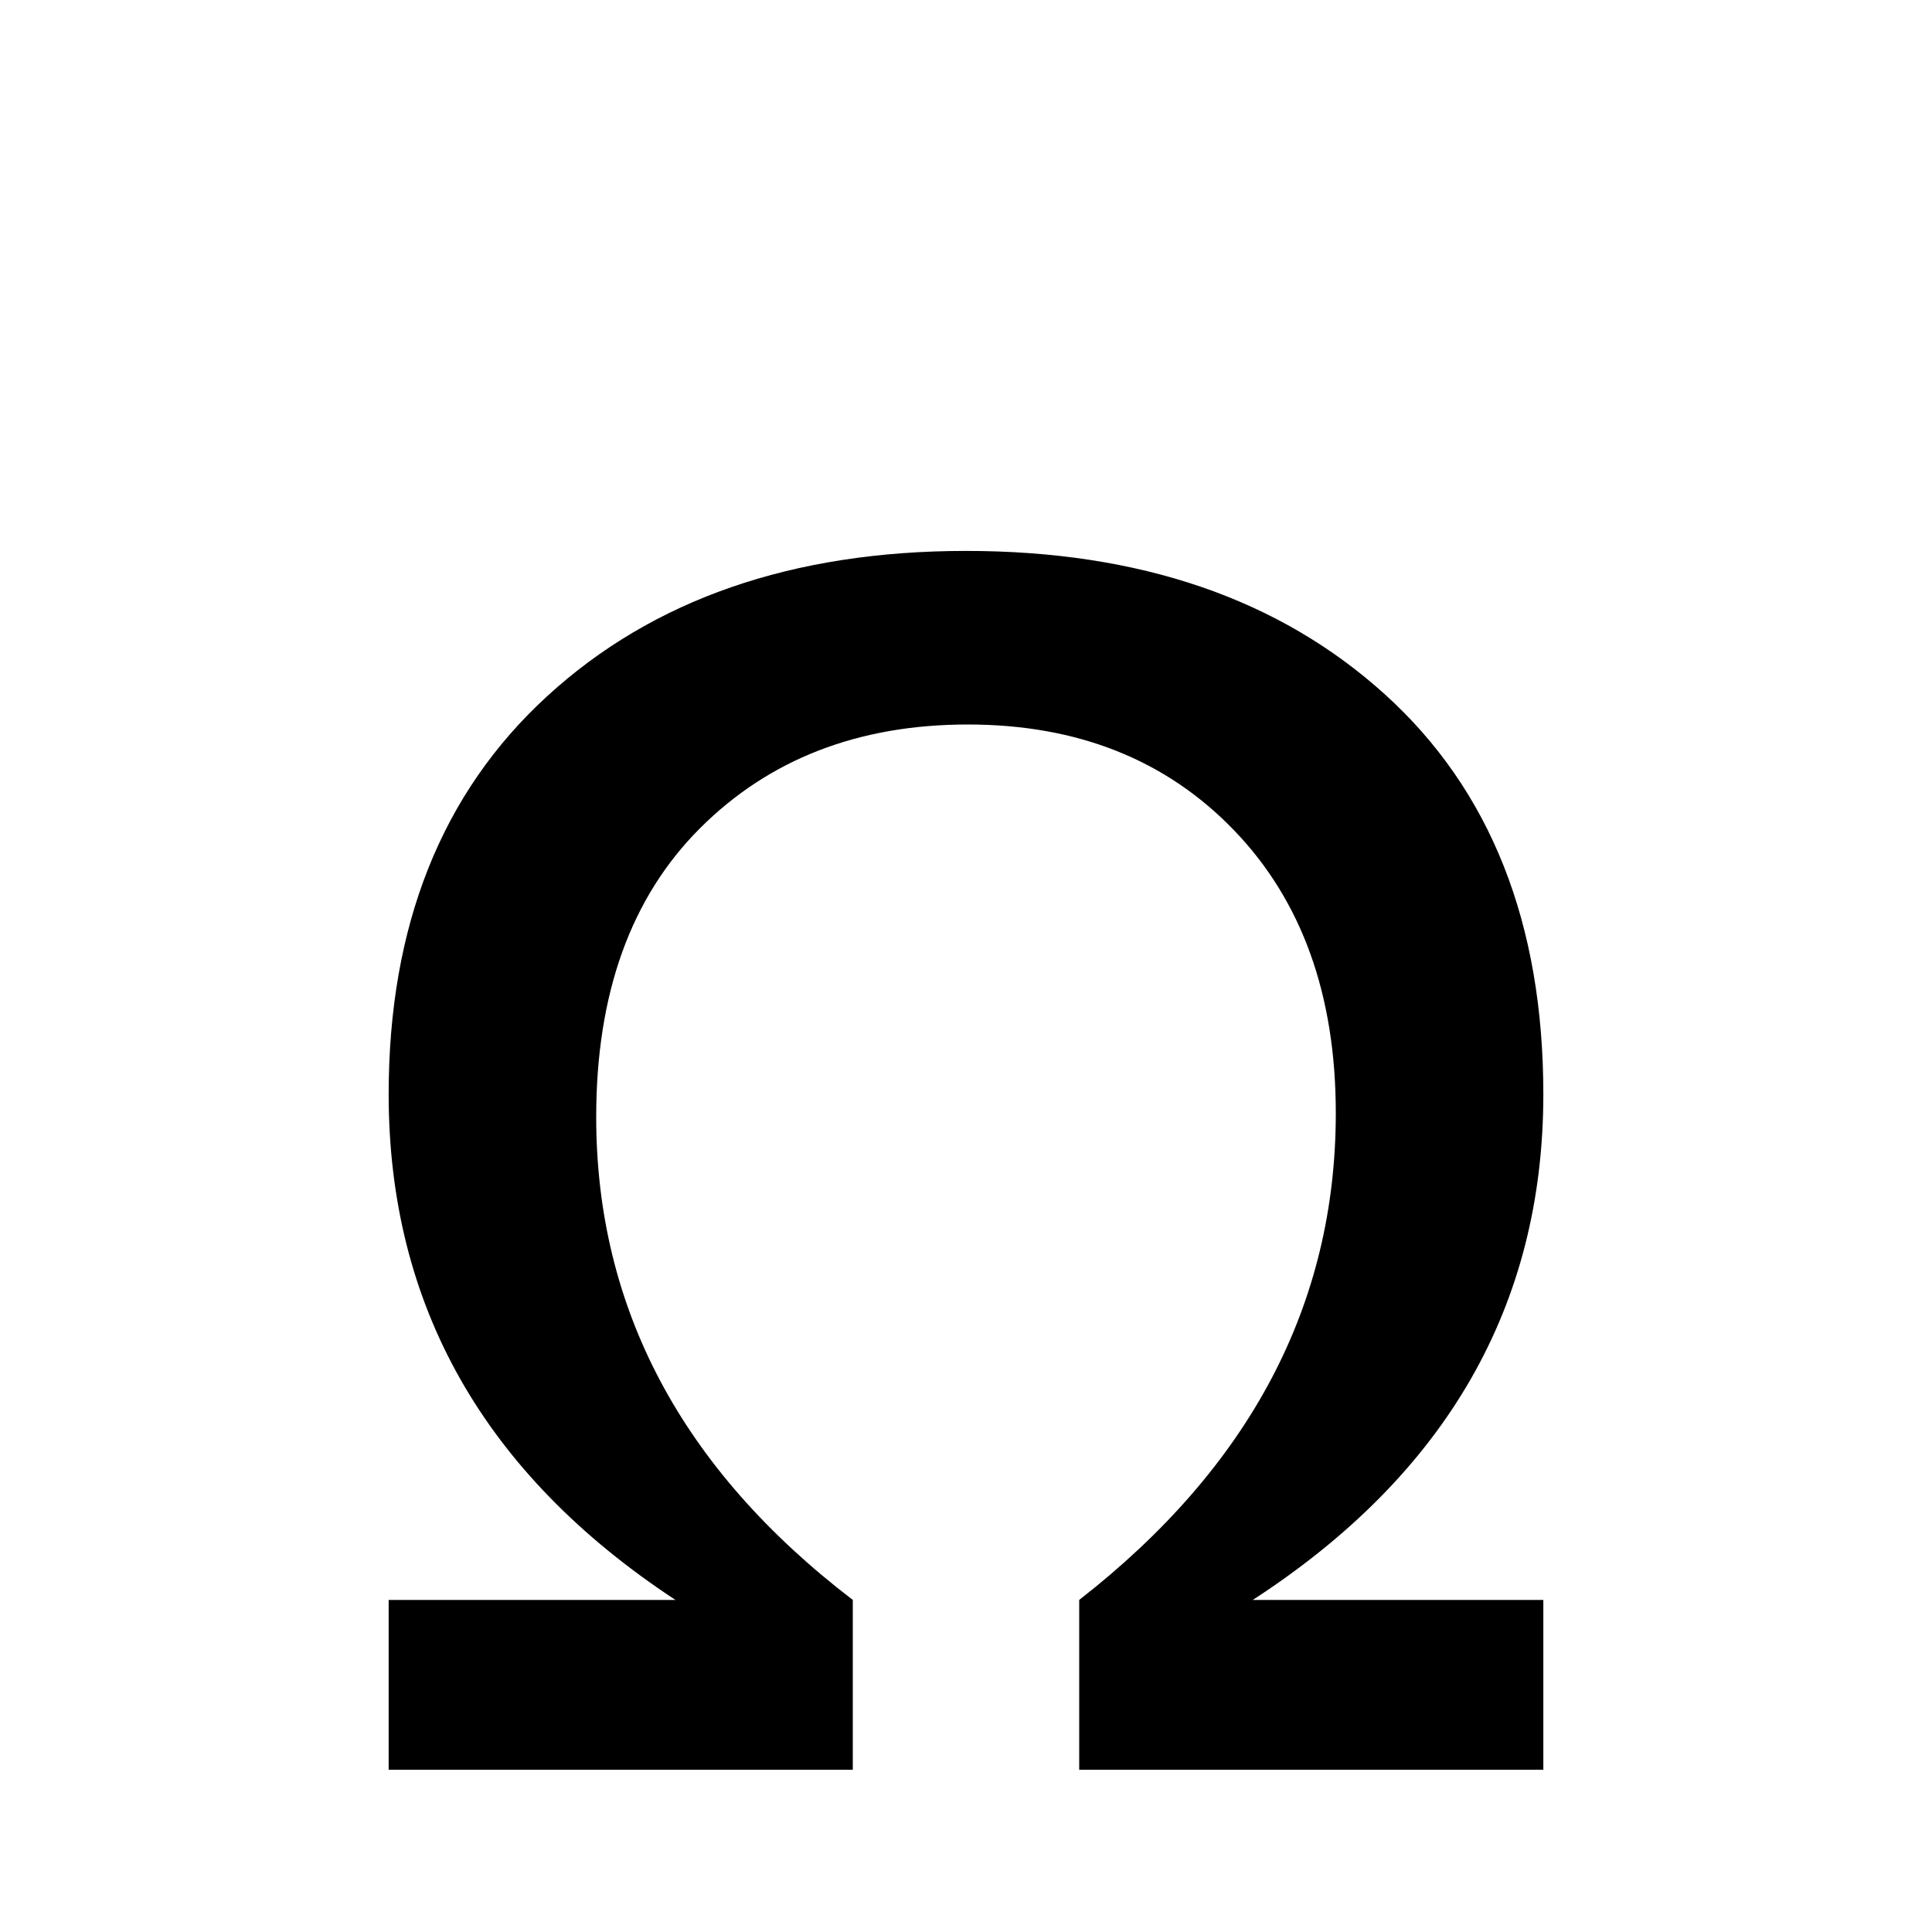 <svg xmlns="http://www.w3.org/2000/svg" viewBox="0 -512 512 512">
	<path fill="#000000" d="M409 -43H286V-88Q354 -141 354 -217Q354 -264 327 -292Q300 -320 256.5 -320Q213 -320 185.5 -292.5Q158 -265 158 -216Q158 -140 226 -88V-43H103V-88H179Q103 -138 103 -222Q103 -289 145 -327.5Q187 -366 256 -366Q325 -366 367 -328Q409 -290 409 -222Q409 -138 332 -88H409Z"/>
</svg>